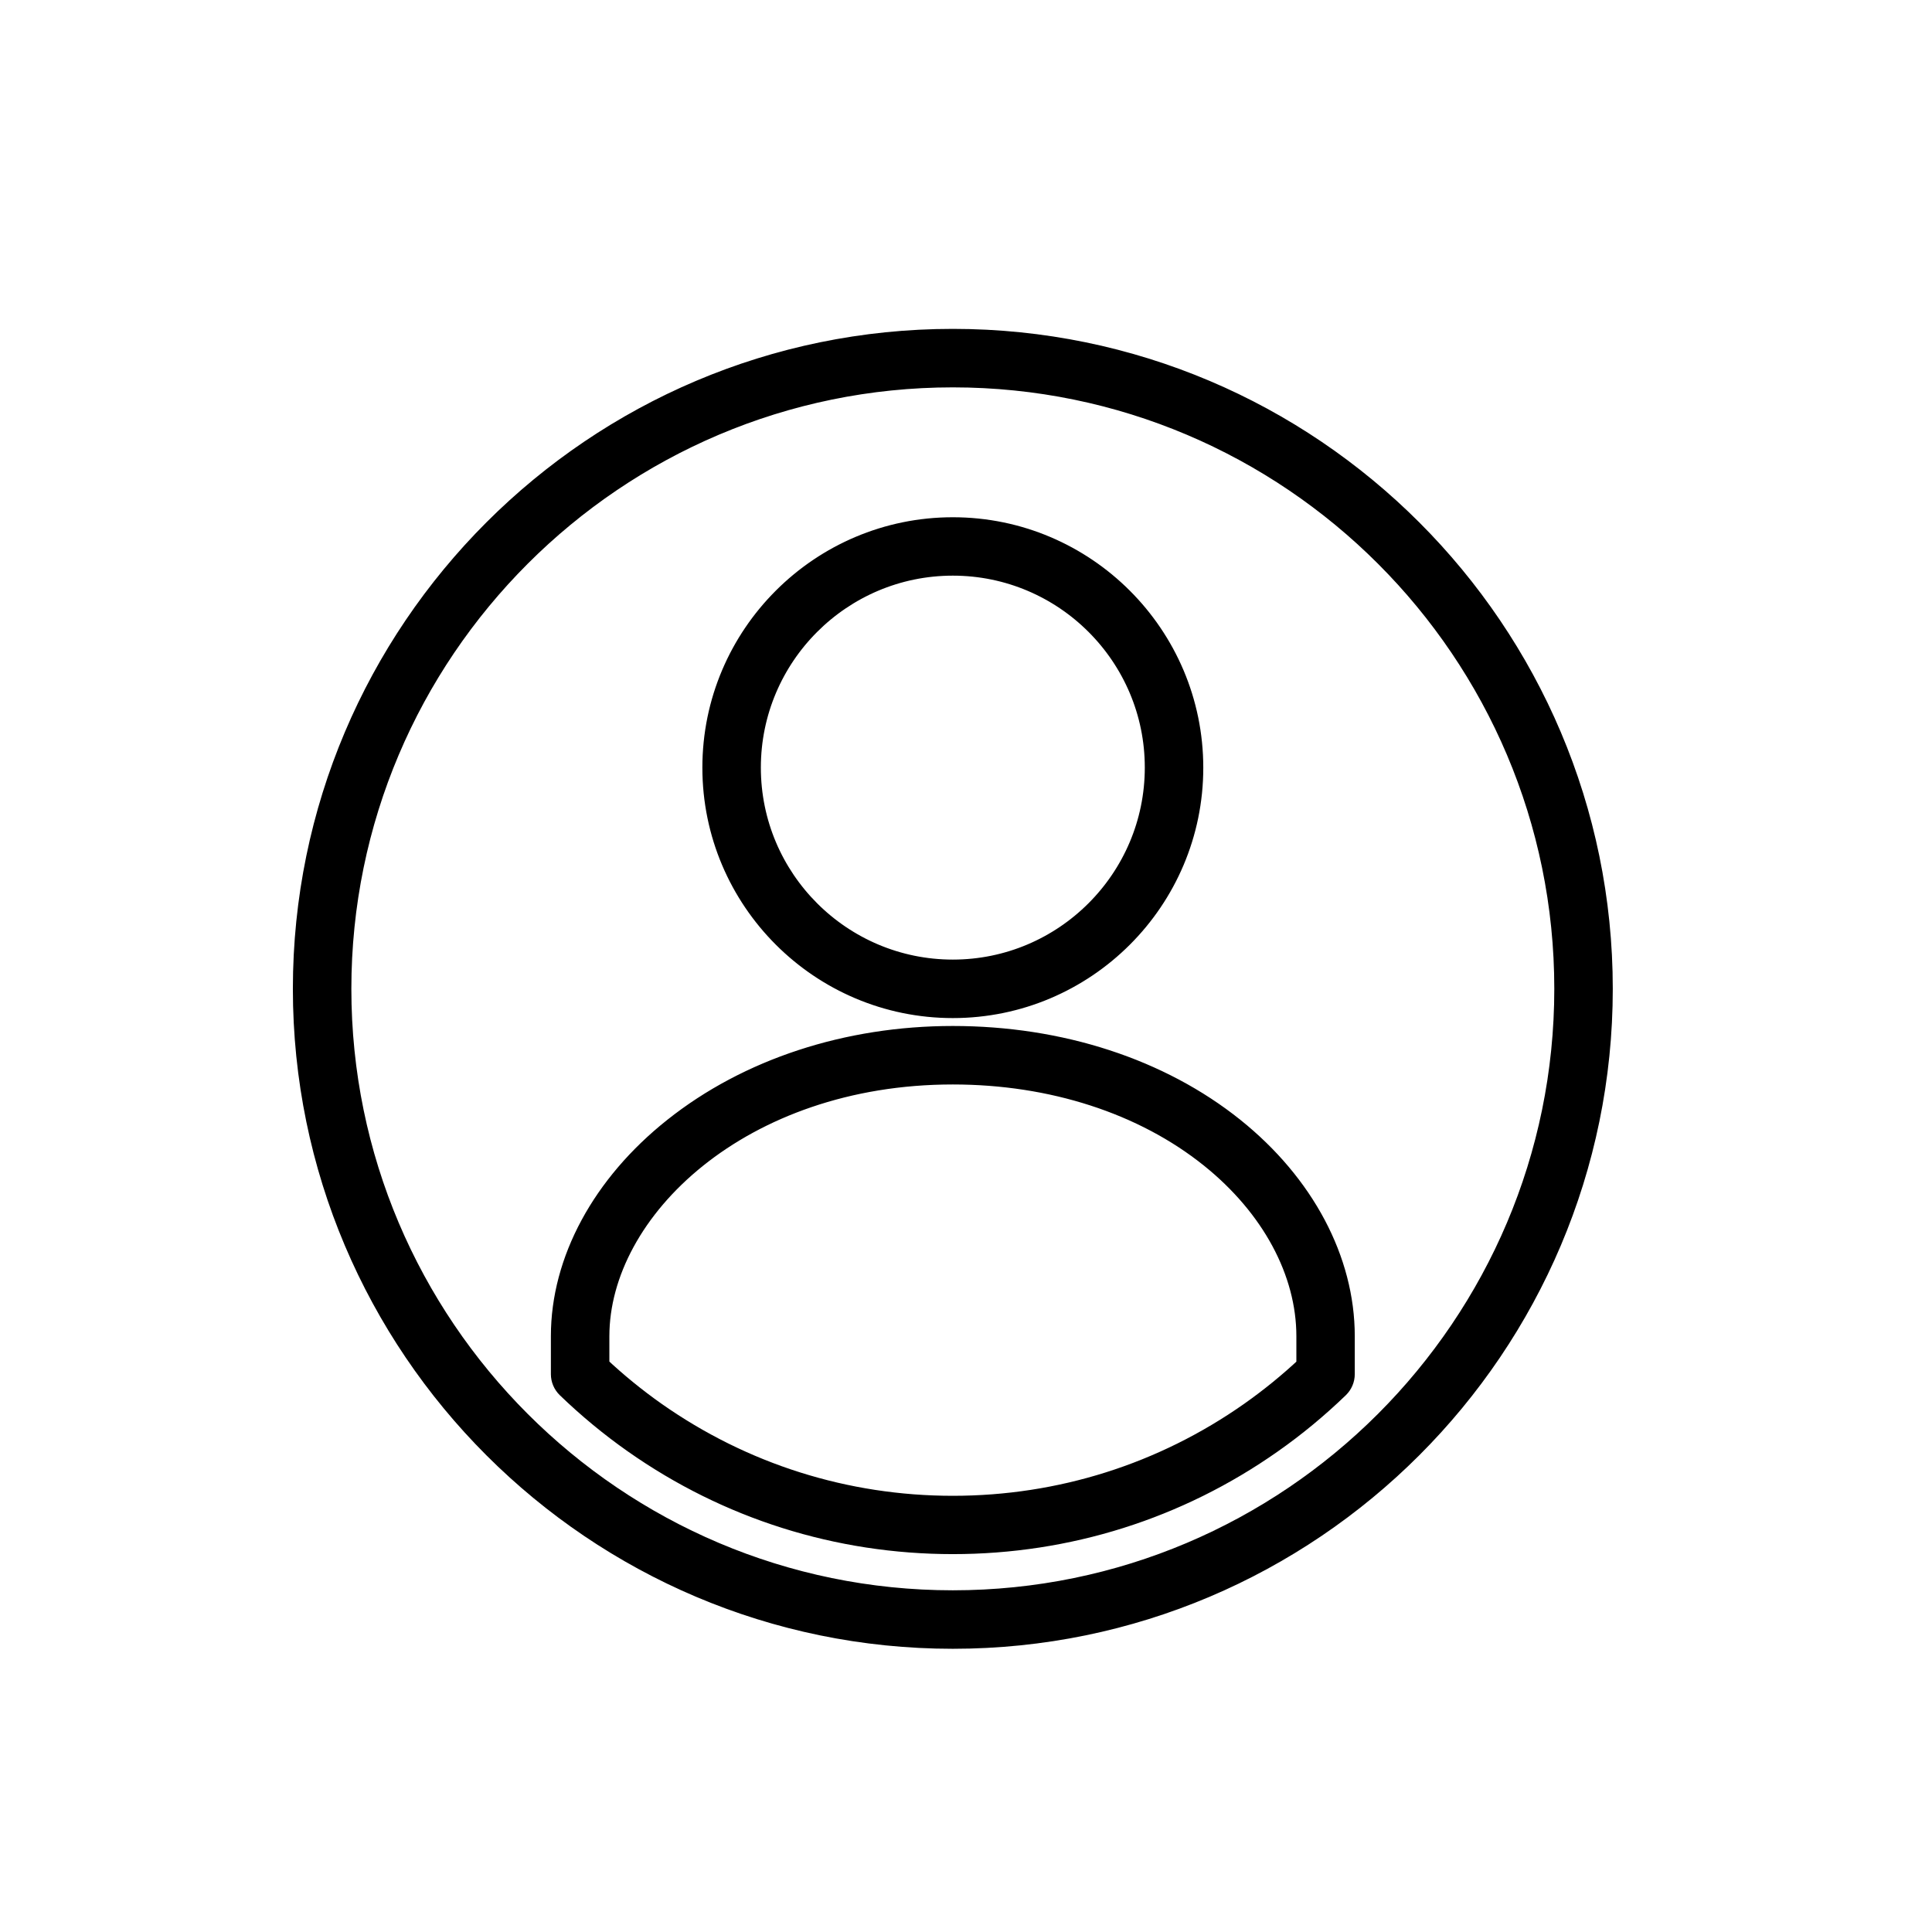 <?xml version="1.0" encoding="utf-8"?>
<!-- Generator: Adobe Illustrator 26.3.1, SVG Export Plug-In . SVG Version: 6.00 Build 0)  -->
<svg version="1.0" id="Layer_1" xmlns="http://www.w3.org/2000/svg" xmlns:xlink="http://www.w3.org/1999/xlink" x="0px" y="0px"
	 viewBox="0 0 2200 2200" style="enable-background:new 0 0 2200 2200;" xml:space="preserve">
<style type="text/css">
	.st0{stroke:#000000;stroke-width:25;stroke-miterlimit:10;}
</style>
<g id="Background">
</g>
<g id="Objects">
	<g>
		<path class="st0" d="M1085,1146.8c-150.4,0-272.7-122.3-272.7-272.7S934.7,601.5,1085,601.5s272.7,122.3,272.7,272.7
			S1235.4,1146.8,1085,1146.8z M1085,643c-127.5,0-231.1,103.7-231.1,231.1c0,127.5,103.7,231.1,231.1,231.1
			s231.1-103.7,231.1-231.1C1316.2,746.7,1212.5,643,1085,643z"/>
		<path class="st0" d="M1085,1865c-407.5,0-739-331.5-739-739s331.5-739,739-739s739,331.5,739,739S1492.5,1865,1085,1865z
			 M1085,428.6c-384.6,0-697.4,312.9-697.4,697.4c0,384.6,312.9,697.4,697.4,697.4c384.6,0,697.4-312.9,697.4-697.4
			C1782.5,741.5,1469.6,428.6,1085,428.6z"/>
		<path class="st0" d="M1085,1757.2c-130.7,0-256.2-39.6-362.8-114.6c-26.9-18.9-52.5-40.1-76.1-62.9c-4-3.9-6.3-9.3-6.3-14.9v-43.3
			c0-85.8,46.6-172,127.8-236.5c84.5-67.2,197.2-104.2,317.4-104.2c122.4,0,235.9,37,319.7,104.2c79.8,64,125.5,150.2,125.5,236.5
			v43.3c0,5.6-2.3,11-6.3,14.9c-23.7,22.9-49.3,44.1-76.1,62.9C1341.2,1717.6,1215.8,1757.2,1085,1757.2z M681.4,1555.9
			c20.3,19.1,42,36.8,64.7,52.8c99.6,70,216.7,107.1,338.9,107.1s239.3-37,338.9-107c22.7-16,44.5-33.7,64.8-52.8v-34.4
			c0-73.6-40.1-148-110-204.1c-76.4-61.3-180.7-95.1-293.7-95.1c-241.4,0-403.6,154.7-403.6,299.2V1555.9z M1509.5,1564.7
			L1509.5,1564.7L1509.5,1564.7z"/>
	</g>
</g>
</svg>

